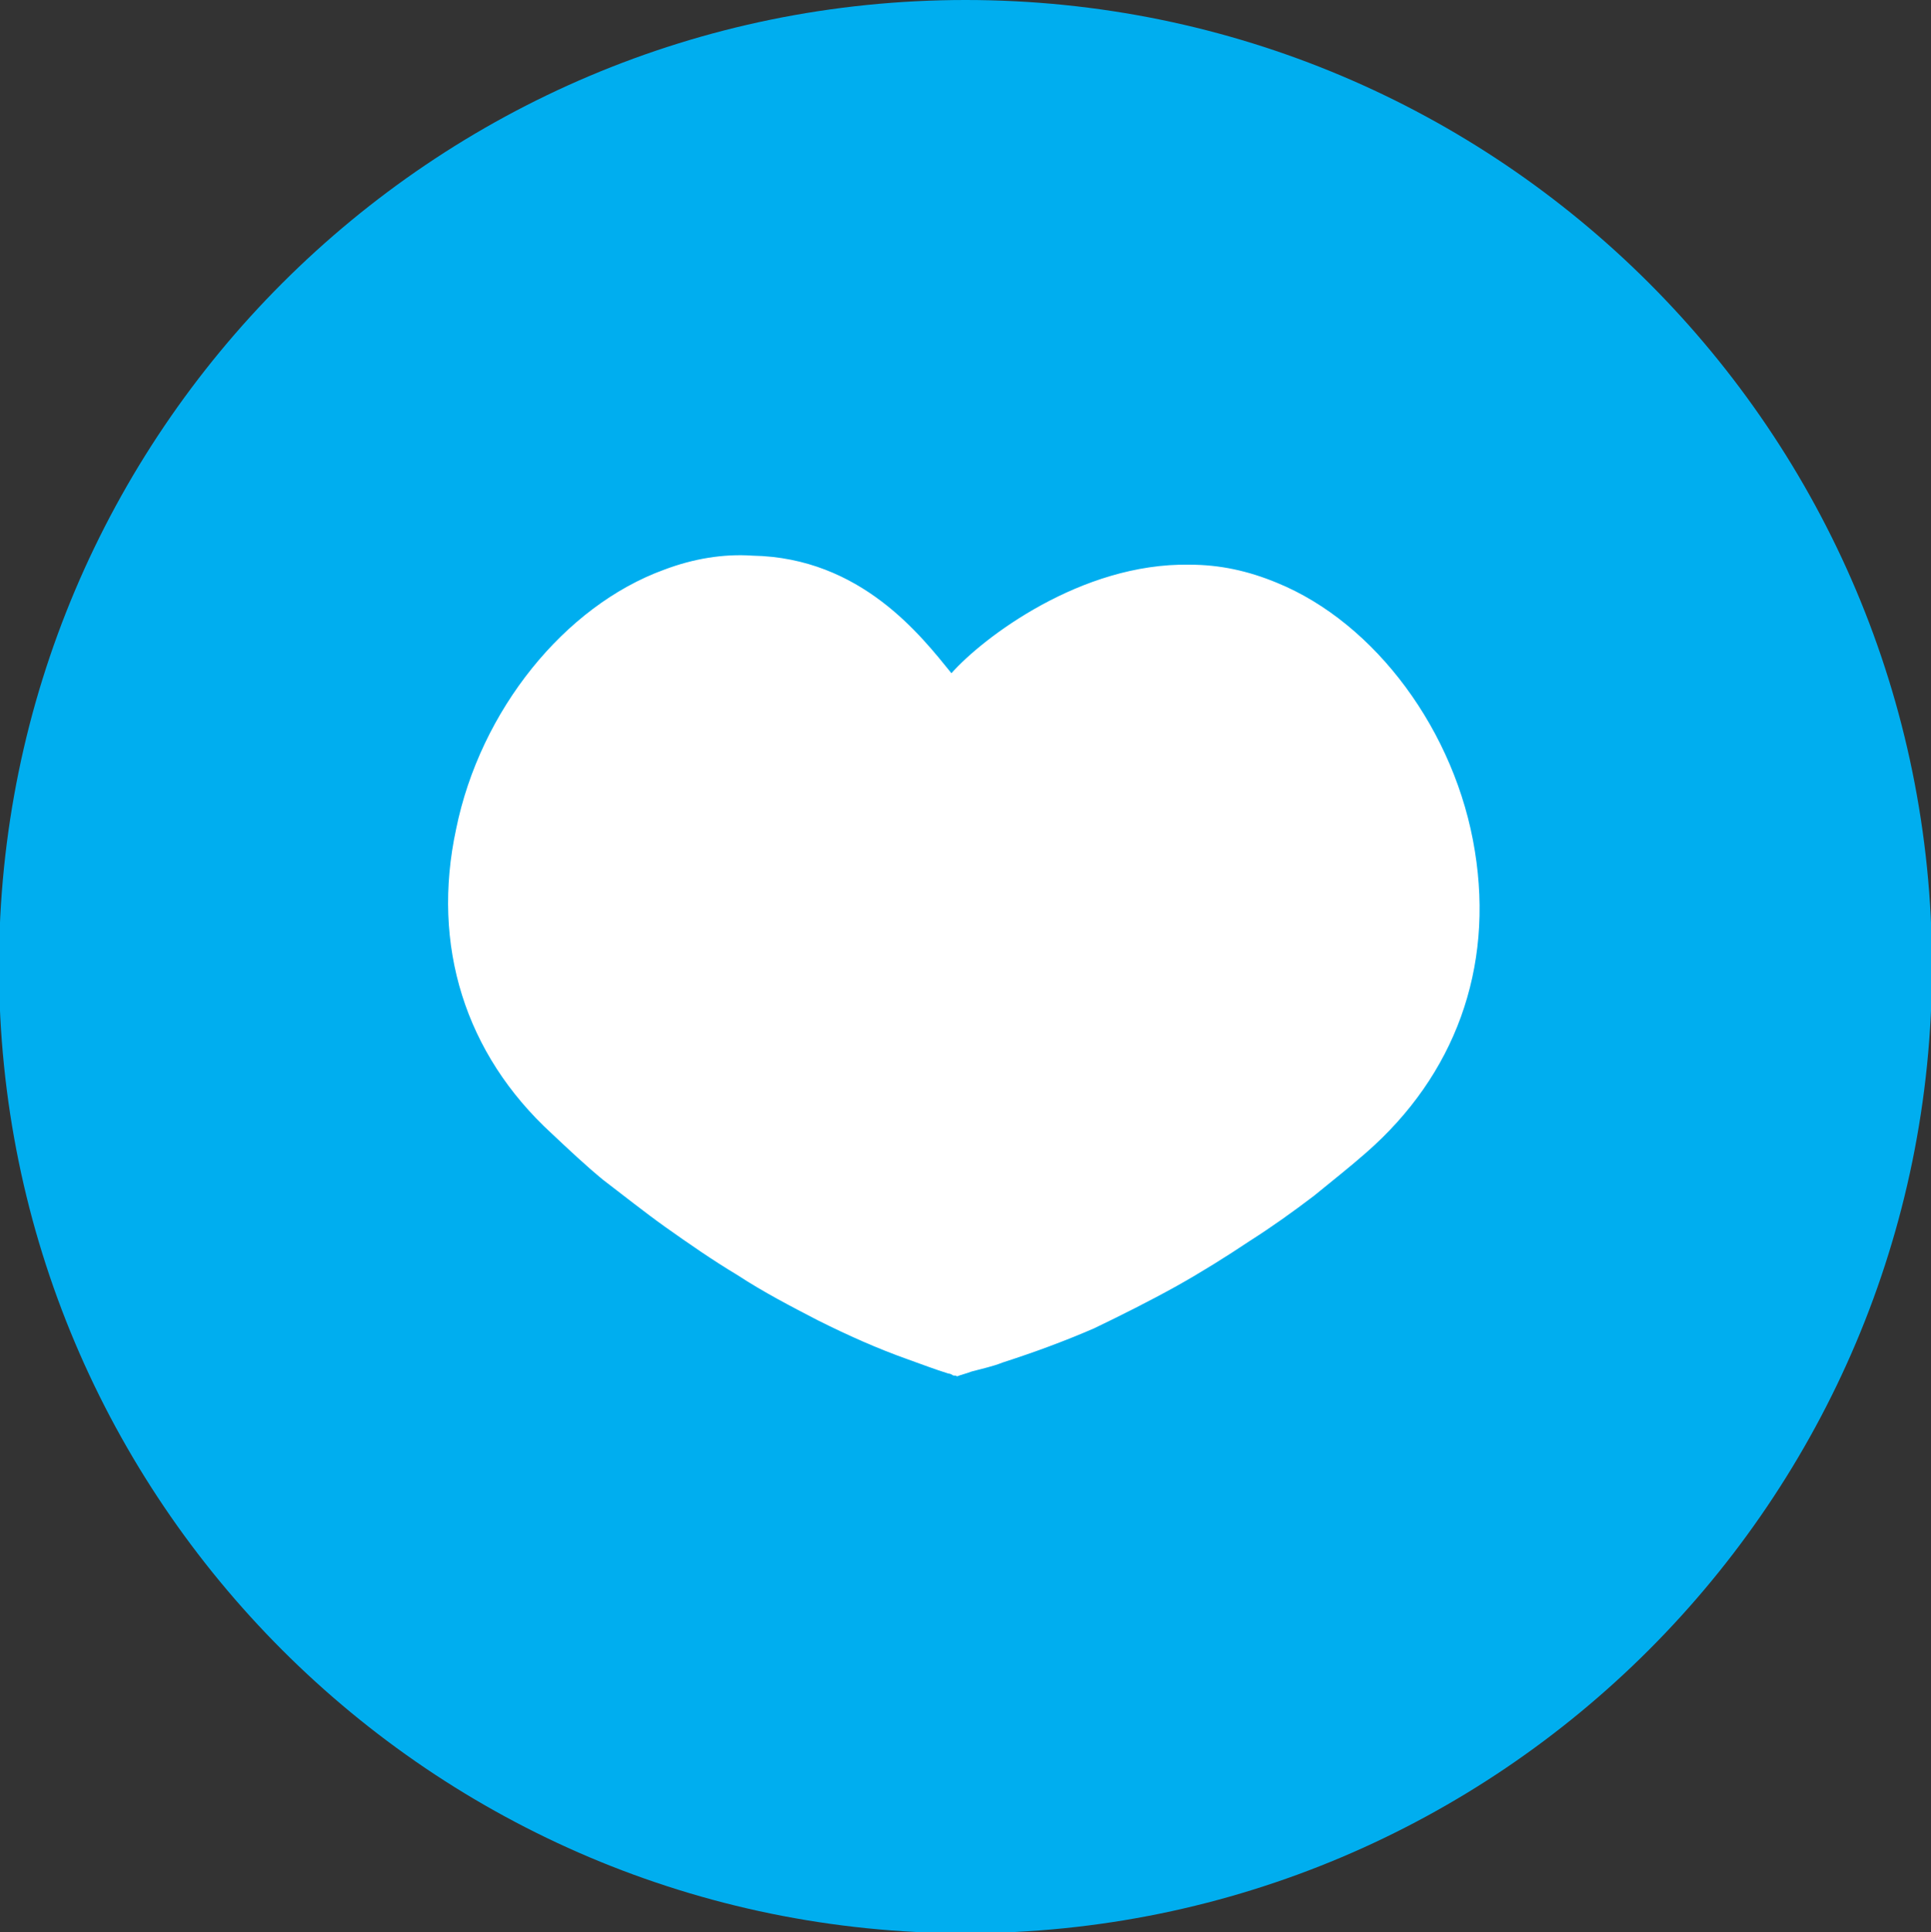 <svg id="Слой_1" xmlns="http://www.w3.org/2000/svg" viewBox="-653 154.7 192.2 192.3"><rect x="-653" y="154.7" width="192.2" height="192.3" fill="#333333" stroke="none"/><style>.st0{fill:#00aeef}.st1{fill:#fff}</style><g id="Icons_1_"><path class="st0" d="M-556.9 154.7c-53.1 0-96.2 43.1-96.2 96.2s43.1 96.2 96.2 96.2 96.2-43.1 96.2-96.2c0-53.2-43.1-96.2-96.2-96.2z"/><path class="st1" d="M-558.1 291.6c-.2-.1-.3-.2-.5-.2-1.3-.4-2.6-.9-4-1.4-3.1-1.1-6-2.4-9-3.9-2.7-1.4-5.4-2.8-8-4.5-2.5-1.5-4.8-3.1-7.2-4.8-2.1-1.5-4.1-3.1-6.2-4.7-1.7-1.4-3.4-3-5.1-4.6-8.6-7.9-12-18.7-9.5-30.3 2.4-11.8 10.8-22.2 20.7-25.8 2.9-1.1 5.9-1.6 8.8-1.4 10.8.2 16.8 8 19.8 11.7 3.1-3.5 12.9-11 23.7-10.8 3 0 5.8.6 8.7 1.8 9.8 4 17.8 14.8 19.7 26.7 1.9 11.7-2 22.3-10.8 30-1.7 1.5-3.5 2.9-5.2 4.3-2.1 1.6-4.2 3.1-6.4 4.5-2.4 1.6-4.8 3.1-7.3 4.5-2.7 1.5-5.5 2.9-8.2 4.2-3 1.3-6 2.4-9.1 3.4-1 .4-2 .6-3.1.9-.5.2-1 .3-1.5.5.1-.1-.1-.1-.3-.1z"/></g></svg>